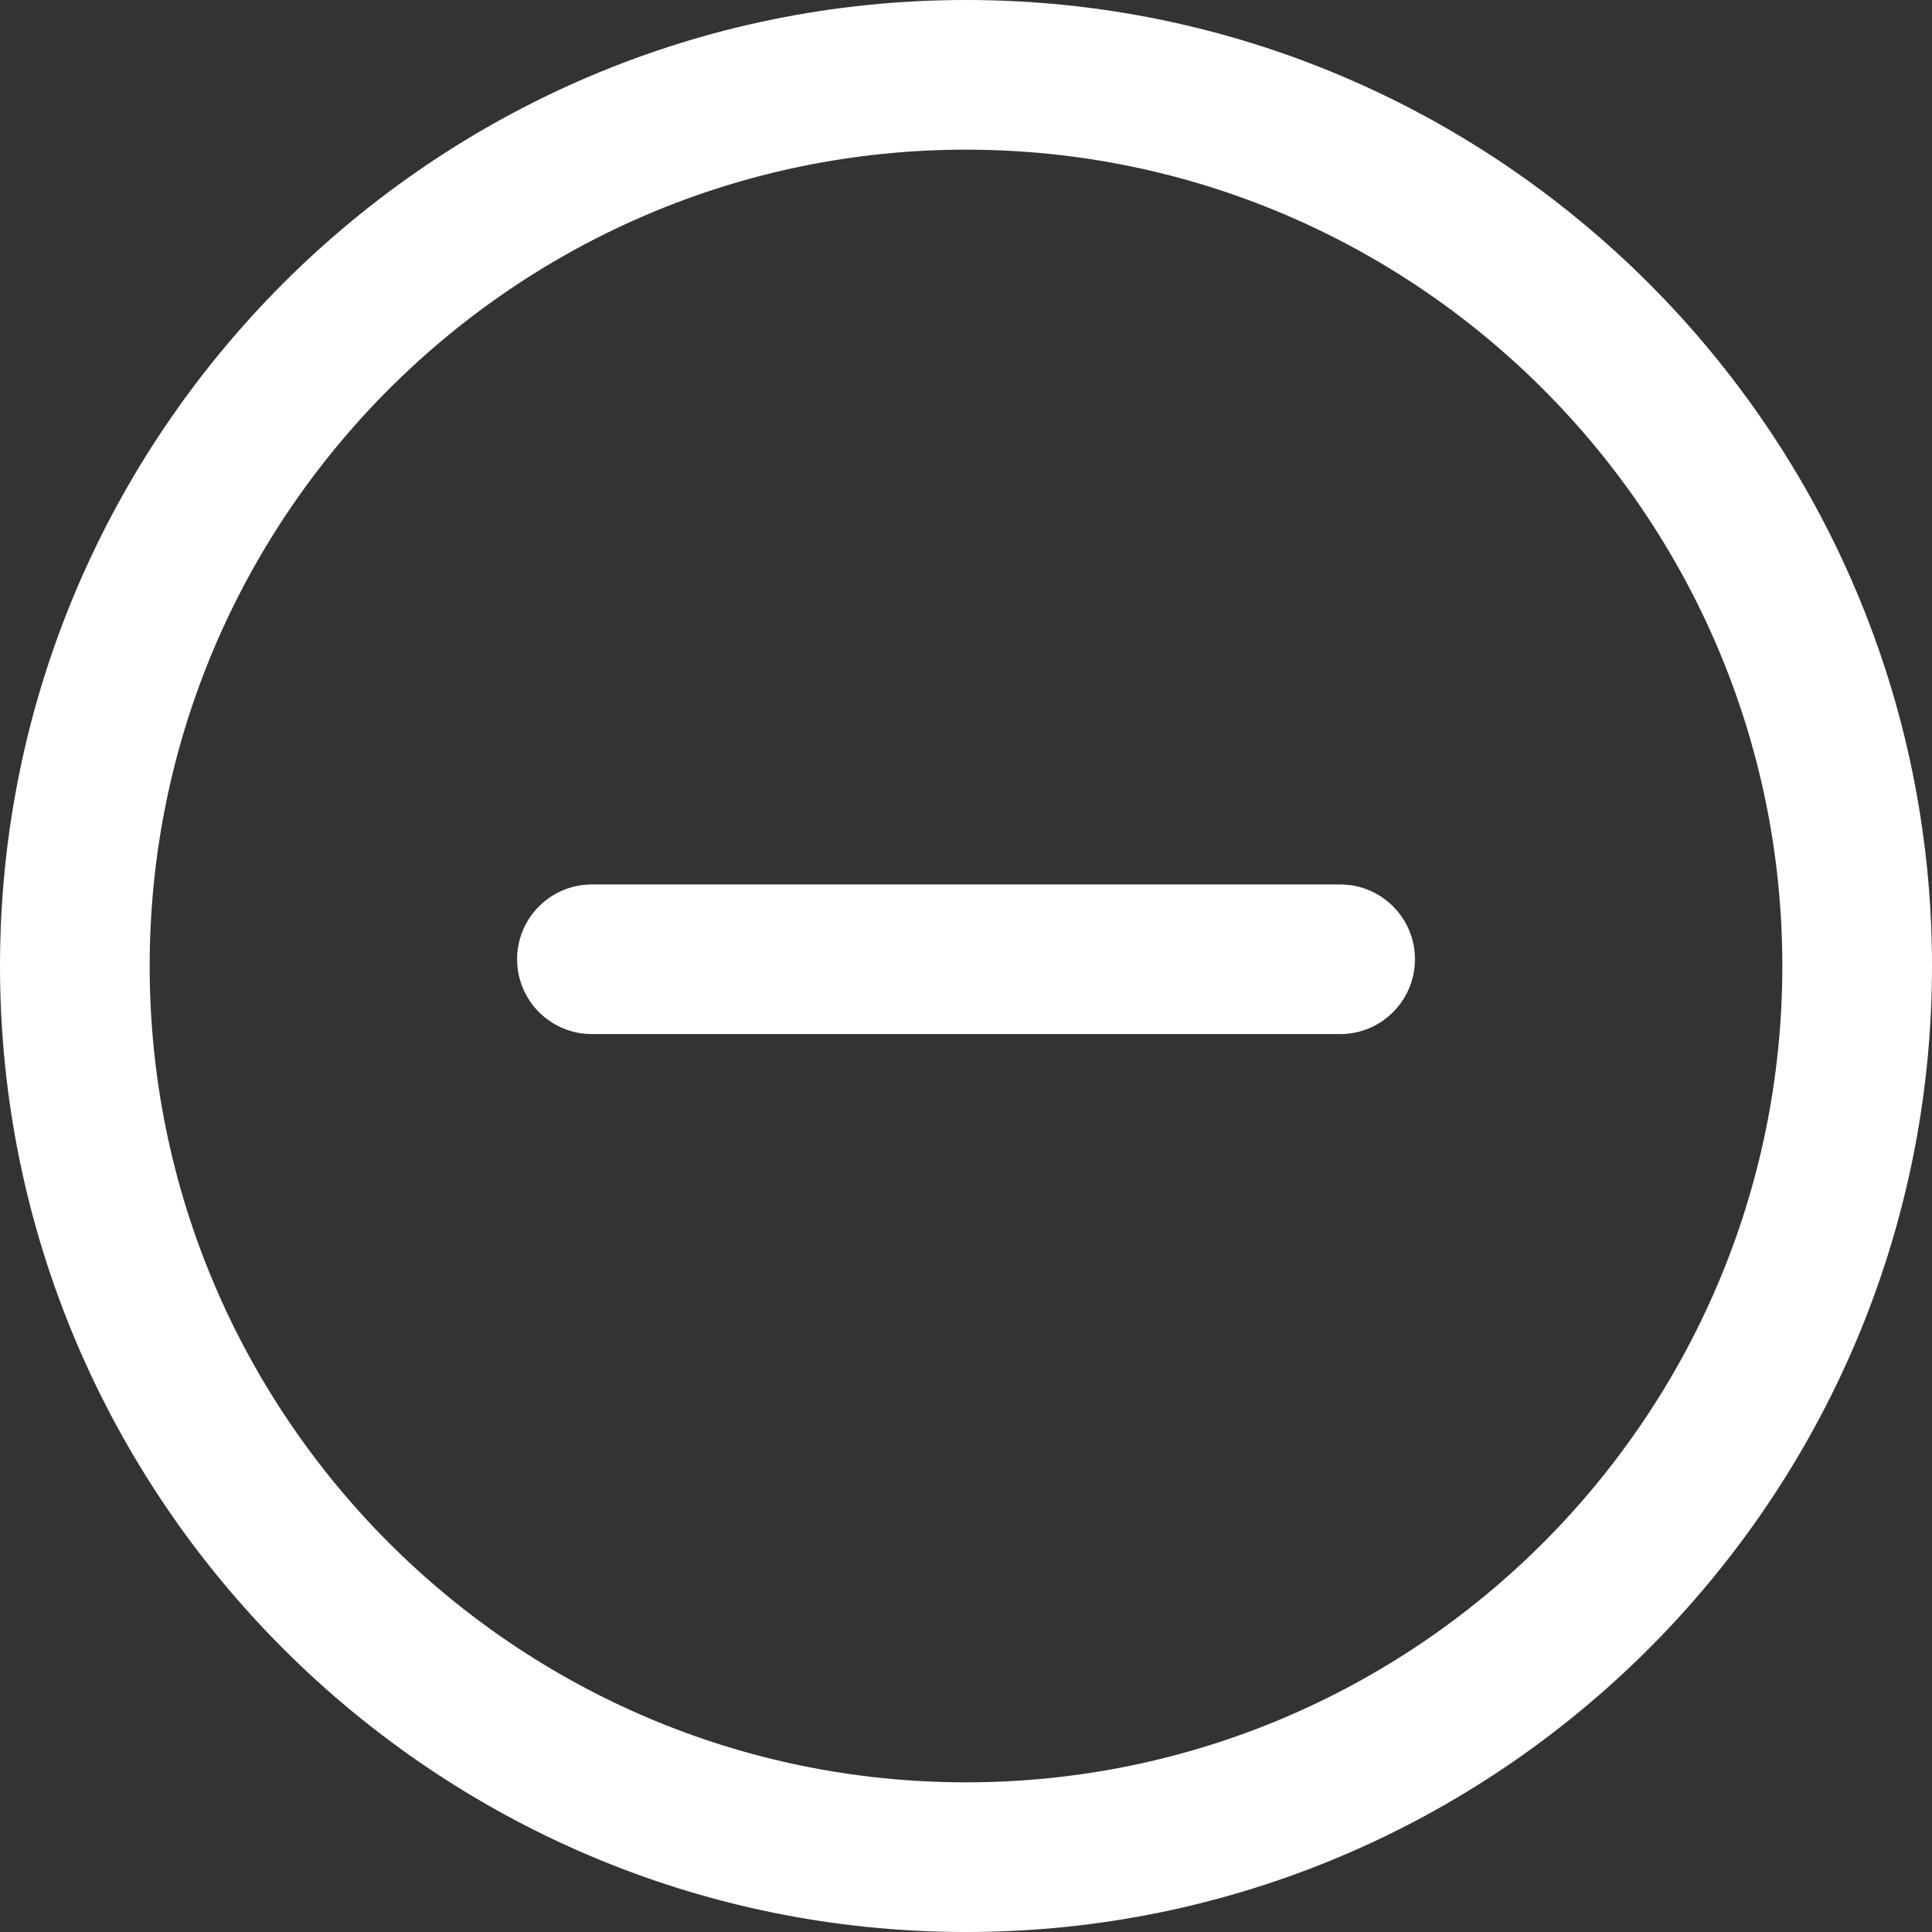 <svg width="34" height="34" viewBox="0 0 34 34" fill="none" xmlns="http://www.w3.org/2000/svg">
<rect x="0" y="0" width="34" height="34" fill="#333333" stroke="none"/>
<path d="M17 0C7.627 0 0 7.626 0 17C0 26.374 7.627 34 17 34C26.374 34 34 26.374 34 17C34 7.626 26.373 0 17 0ZM17 31.366C9.078 31.366 2.634 24.922 2.634 17C2.634 9.078 9.078 2.634 17 2.634C24.922 2.634 31.366 9.078 31.366 17C31.366 24.922 24.922 31.366 17 31.366Z" fill="white"/>
<path d="M23.584 15.565H10.416C9.69 15.565 9.1 16.154 9.1 16.881C9.1 17.608 9.69 18.198 10.416 18.198H23.584C24.311 18.198 24.901 17.608 24.901 16.881C24.901 16.154 24.311 15.565 23.584 15.565Z" fill="white"/>
</svg>
